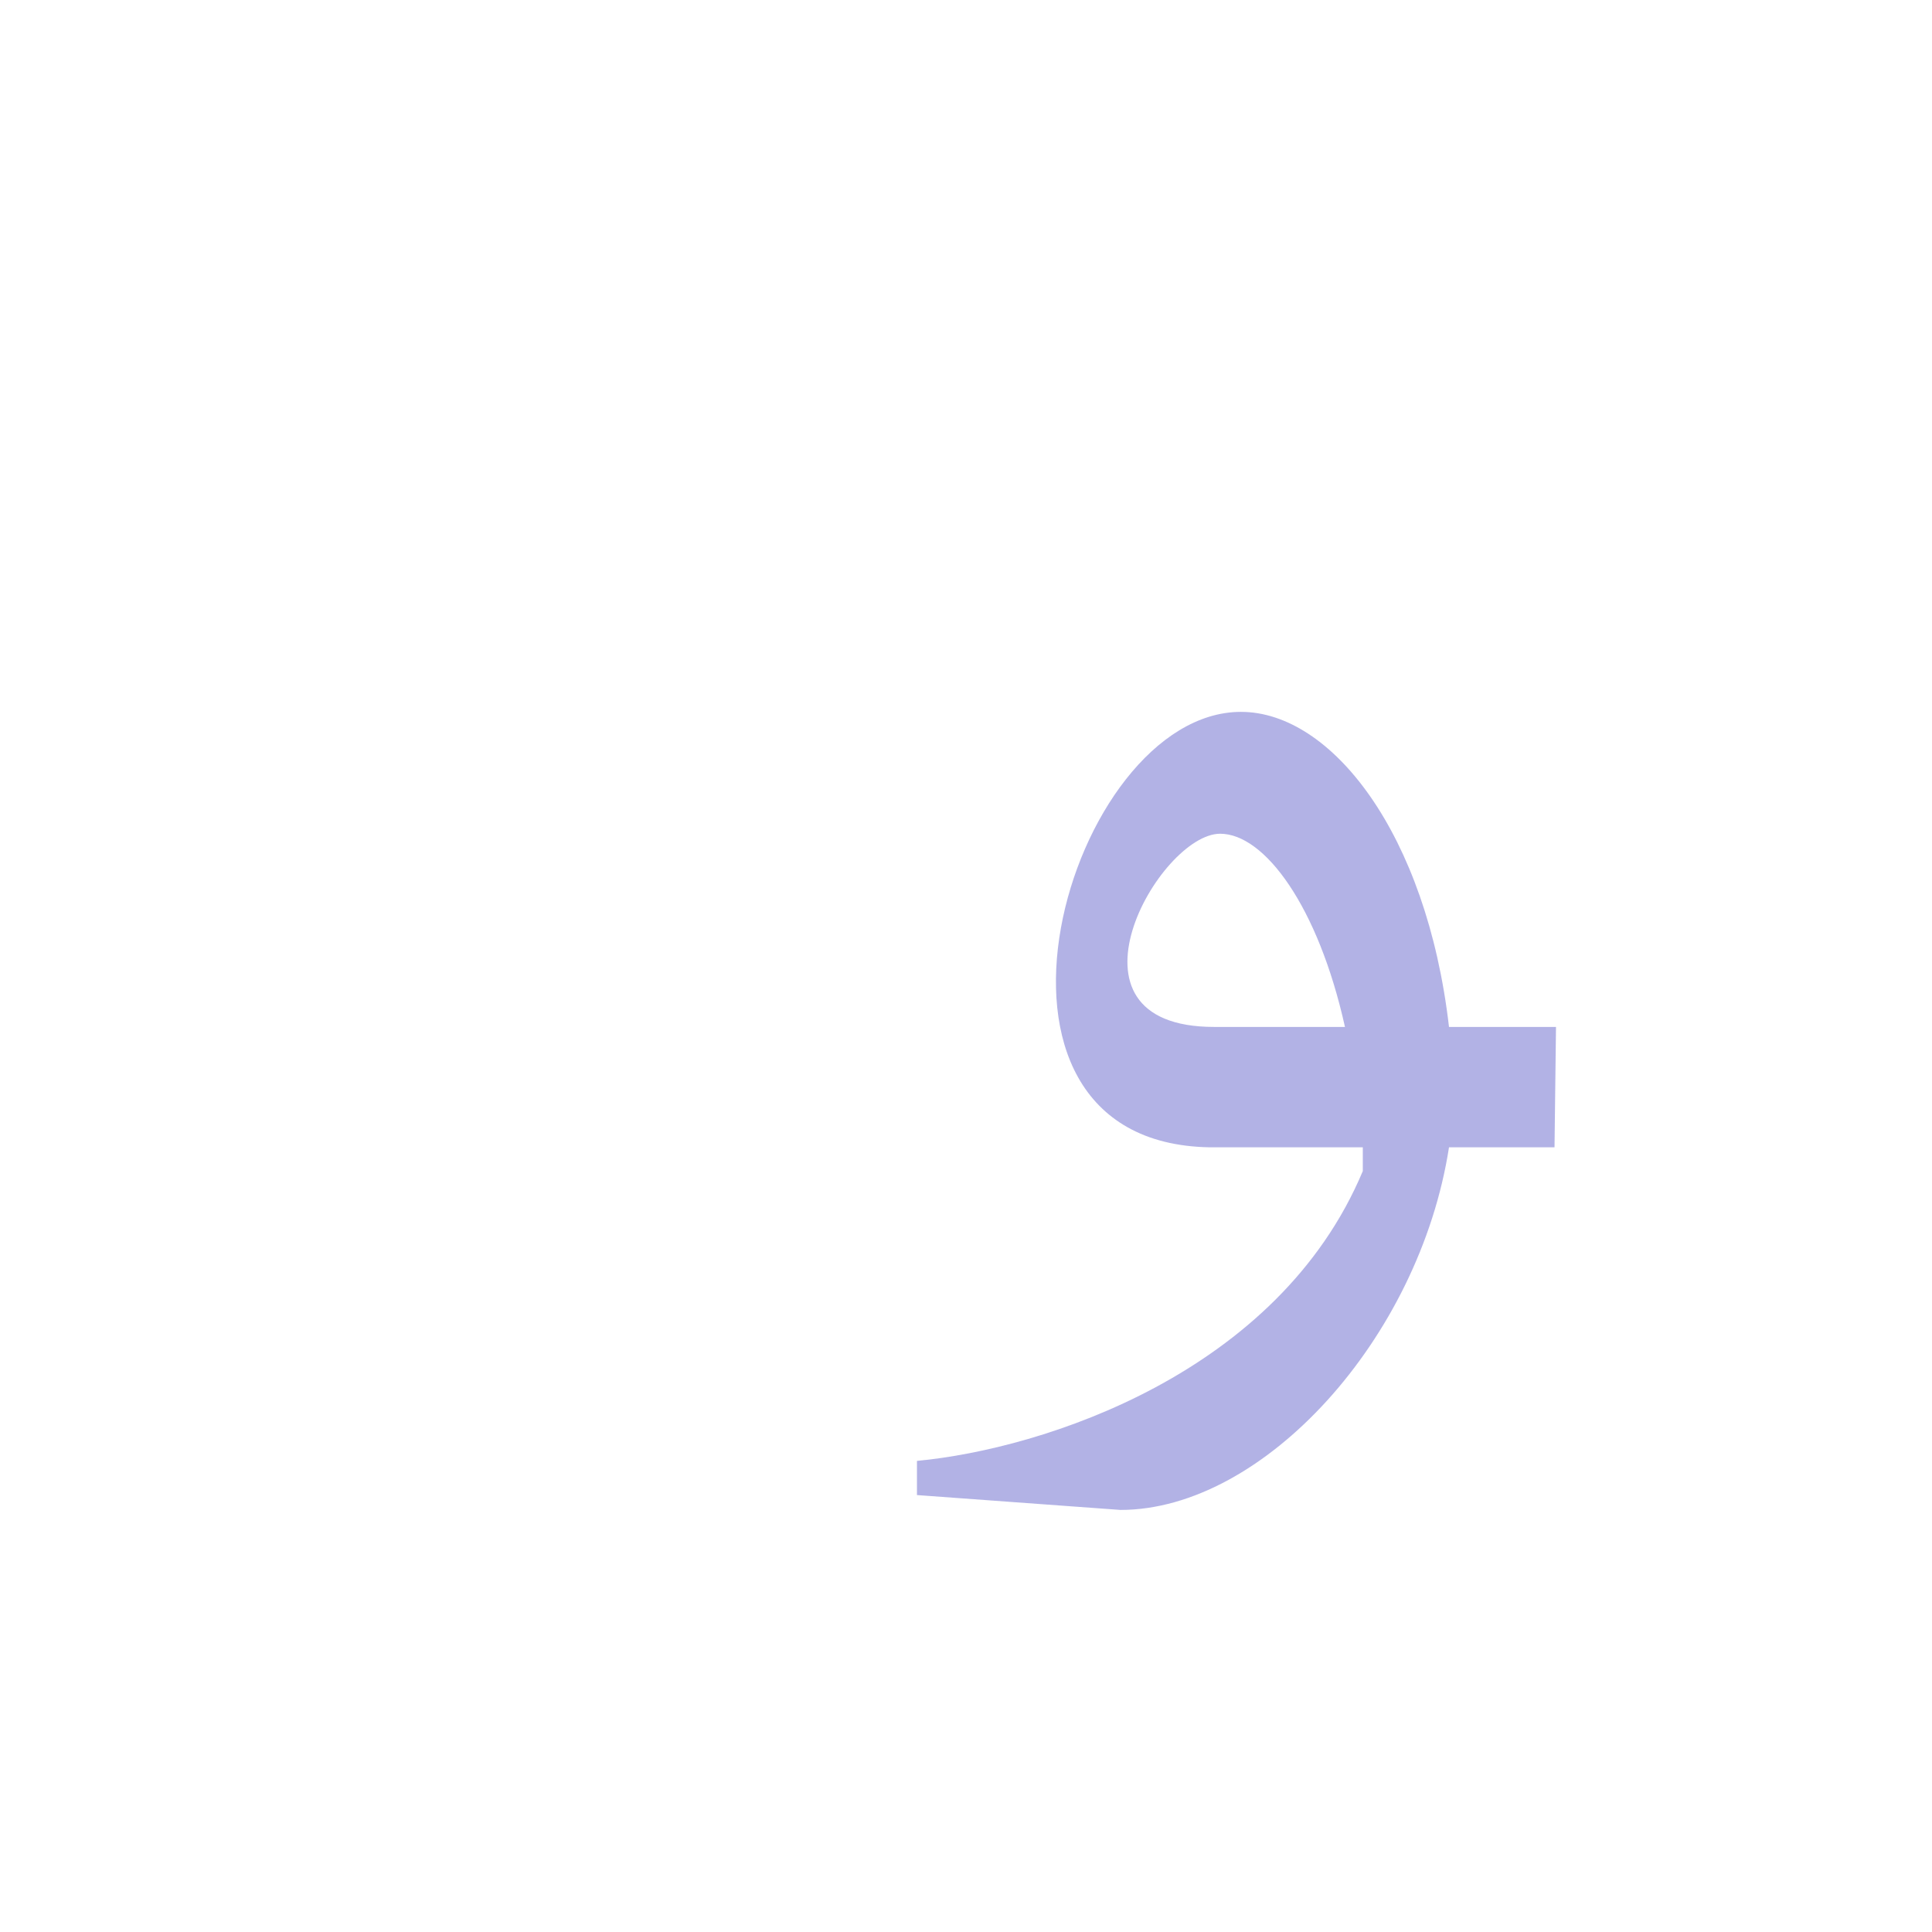 <?xml version="1.0" encoding="UTF-8"?>
<!DOCTYPE svg PUBLIC "-//W3C//DTD SVG 1.0//EN" "http://www.w3.org/TR/2001/REC-SVG-20010904/DTD/svg10.dtd">
<!-- Creator: CorelDRAW -->
<svg xmlns="http://www.w3.org/2000/svg" xml:space="preserve" width="1300px" height="1300px" version="1.0" style="shape-rendering:geometricPrecision; text-rendering:geometricPrecision; image-rendering:optimizeQuality; fill-rule:evenodd; clip-rule:evenodd"
viewBox="0 0 1300 1056"
 xmlns:xlink="http://www.w3.org/1999/xlink">
 <defs>
  <style type="text/css">
   <![CDATA[
    .fil0 {fill:black;fill-opacity:0.502}
    .fil3 {fill:#6666CC;fill-opacity:0.502}
    .fil4 {fill:#1A1A1A;fill-opacity:0.549}
    .fil2 {fill:#996633;fill-opacity:0.549}
    .fil7 {fill:red;fill-opacity:0.549}
    .fil5 {fill:#666633}
    .fil6 {fill:red}
    .fil1 {fill:fuchsia}
   ]]>
  </style>
 </defs>
 <g id="_100:master" visibility="hidden">
  <polygon class="fil0" points="834,569 828,650 1083,650 1083,569 "/>
  <path class="fil0" d="M828 650l6 -81c-33,0 -75,-1 -62,-64l-46 31c-7,57 13,114 102,114z"/>
  <path class="fil1" d="M897 685l73 -35c26,-114 -22,-300 -124,-300 -74,0 -118,121 -120,186l46 -31c11,-37 39,-74 61,-72 80,7 105,176 64,252z"/>
  <path class="fil2" d="M975 617l-65 33c-7,29 -65,130 -258,179 -42,3 52,65 74,65 168,-33 249,-184 249,-277z"/>
 </g>
 <g id="Layer_x0020_1" visibility="hidden">
  <polygon class="fil3" points="804,569 804,650 1058,650 1058,569 "/>
  <path class="fil1" d="M685 526l57 5c-4,-20 33,-125 76,-125 54,0 98,163 98,220l63 -37c-4,-130 -59,-264 -153,-264 -93,0 -136,143 -141,201z"/>
  <path class="fil4" d="M977 577l-67 15c3,11 8,43 6,51 -10,28 -50,126 -240,195 -22,18 53,56 74,56 97,-17 249,-170 227,-317z"/>
  <path class="fil5" d="M805 569l-1 81c-82,-2 -139,-50 -115,-154l52 16c-3,41 27,56 64,57z"/>
 </g>
 <g id="Layer_x0020_2" visibility="hidden">
  <polygon class="fil3" points="812,569 811,650 1058,650 1058,569 "/>
  <path class="fil6" d="M911 581l66 -30c35,196 -191,343 -266,343 -21,0 -96,-46 -74,-64 64,-1 310,-131 274,-249z"/>
  <path class="fil5" d="M813 569l-1 81c-82,-2 -139,-50 -115,-154l45 16c-17,35 34,56 71,57z"/>
  <path class="fil1" d="M693 526l46 -4c9,-37 30,-113 79,-113 69,0 103,189 97,217l64 -55c0,-88 -59,-249 -151,-248 -89,2 -129,126 -135,203z"/>
 </g>
 <g id="Layer_x0020_3" visibility="hidden">
  <polygon class="fil3" points="813,569 813,650 1041,650 1041,569 "/>
  <path class="fil5" d="M818 569l-1 81c-82,-2 -139,-50 -115,-154l45 16c-17,35 34,56 71,57z"/>
  <path class="fil1" d="M698 526l46 -4c9,-37 30,-99 79,-100 87,0 93,200 87,228l54 -15 8 -43c10,-47 -13,-251 -139,-251 -90,0 -129,108 -135,185z"/>
  <path class="fil7" d="M913 600l59 -8c-8,87 -80,191 -160,241 -29,18 -59,28 -87,28 -46,0 -108,-34 -129,-44l15 -35c43,12 77,14 104,10 84,-13 171,-115 198,-192z"/>
 </g>
 <g id="Layer_x0020_4">
  <path class="fil3" d="M905 569c-18,-81 -54,-130 -84,-130 -41,0 -115,130 -4,130l88 0zm-91 81c-179,-3 -95,-293 21,-293 61,0 125,82 140,212l72 0 -1 81 -71 0c-20,129 -125,244 -221,244l-137 -10 0 -23c85,-8 243,-59 300,-195 0,-6 0,-11 0,-16l-103 0 0 0z"/>
 </g>
</svg>
